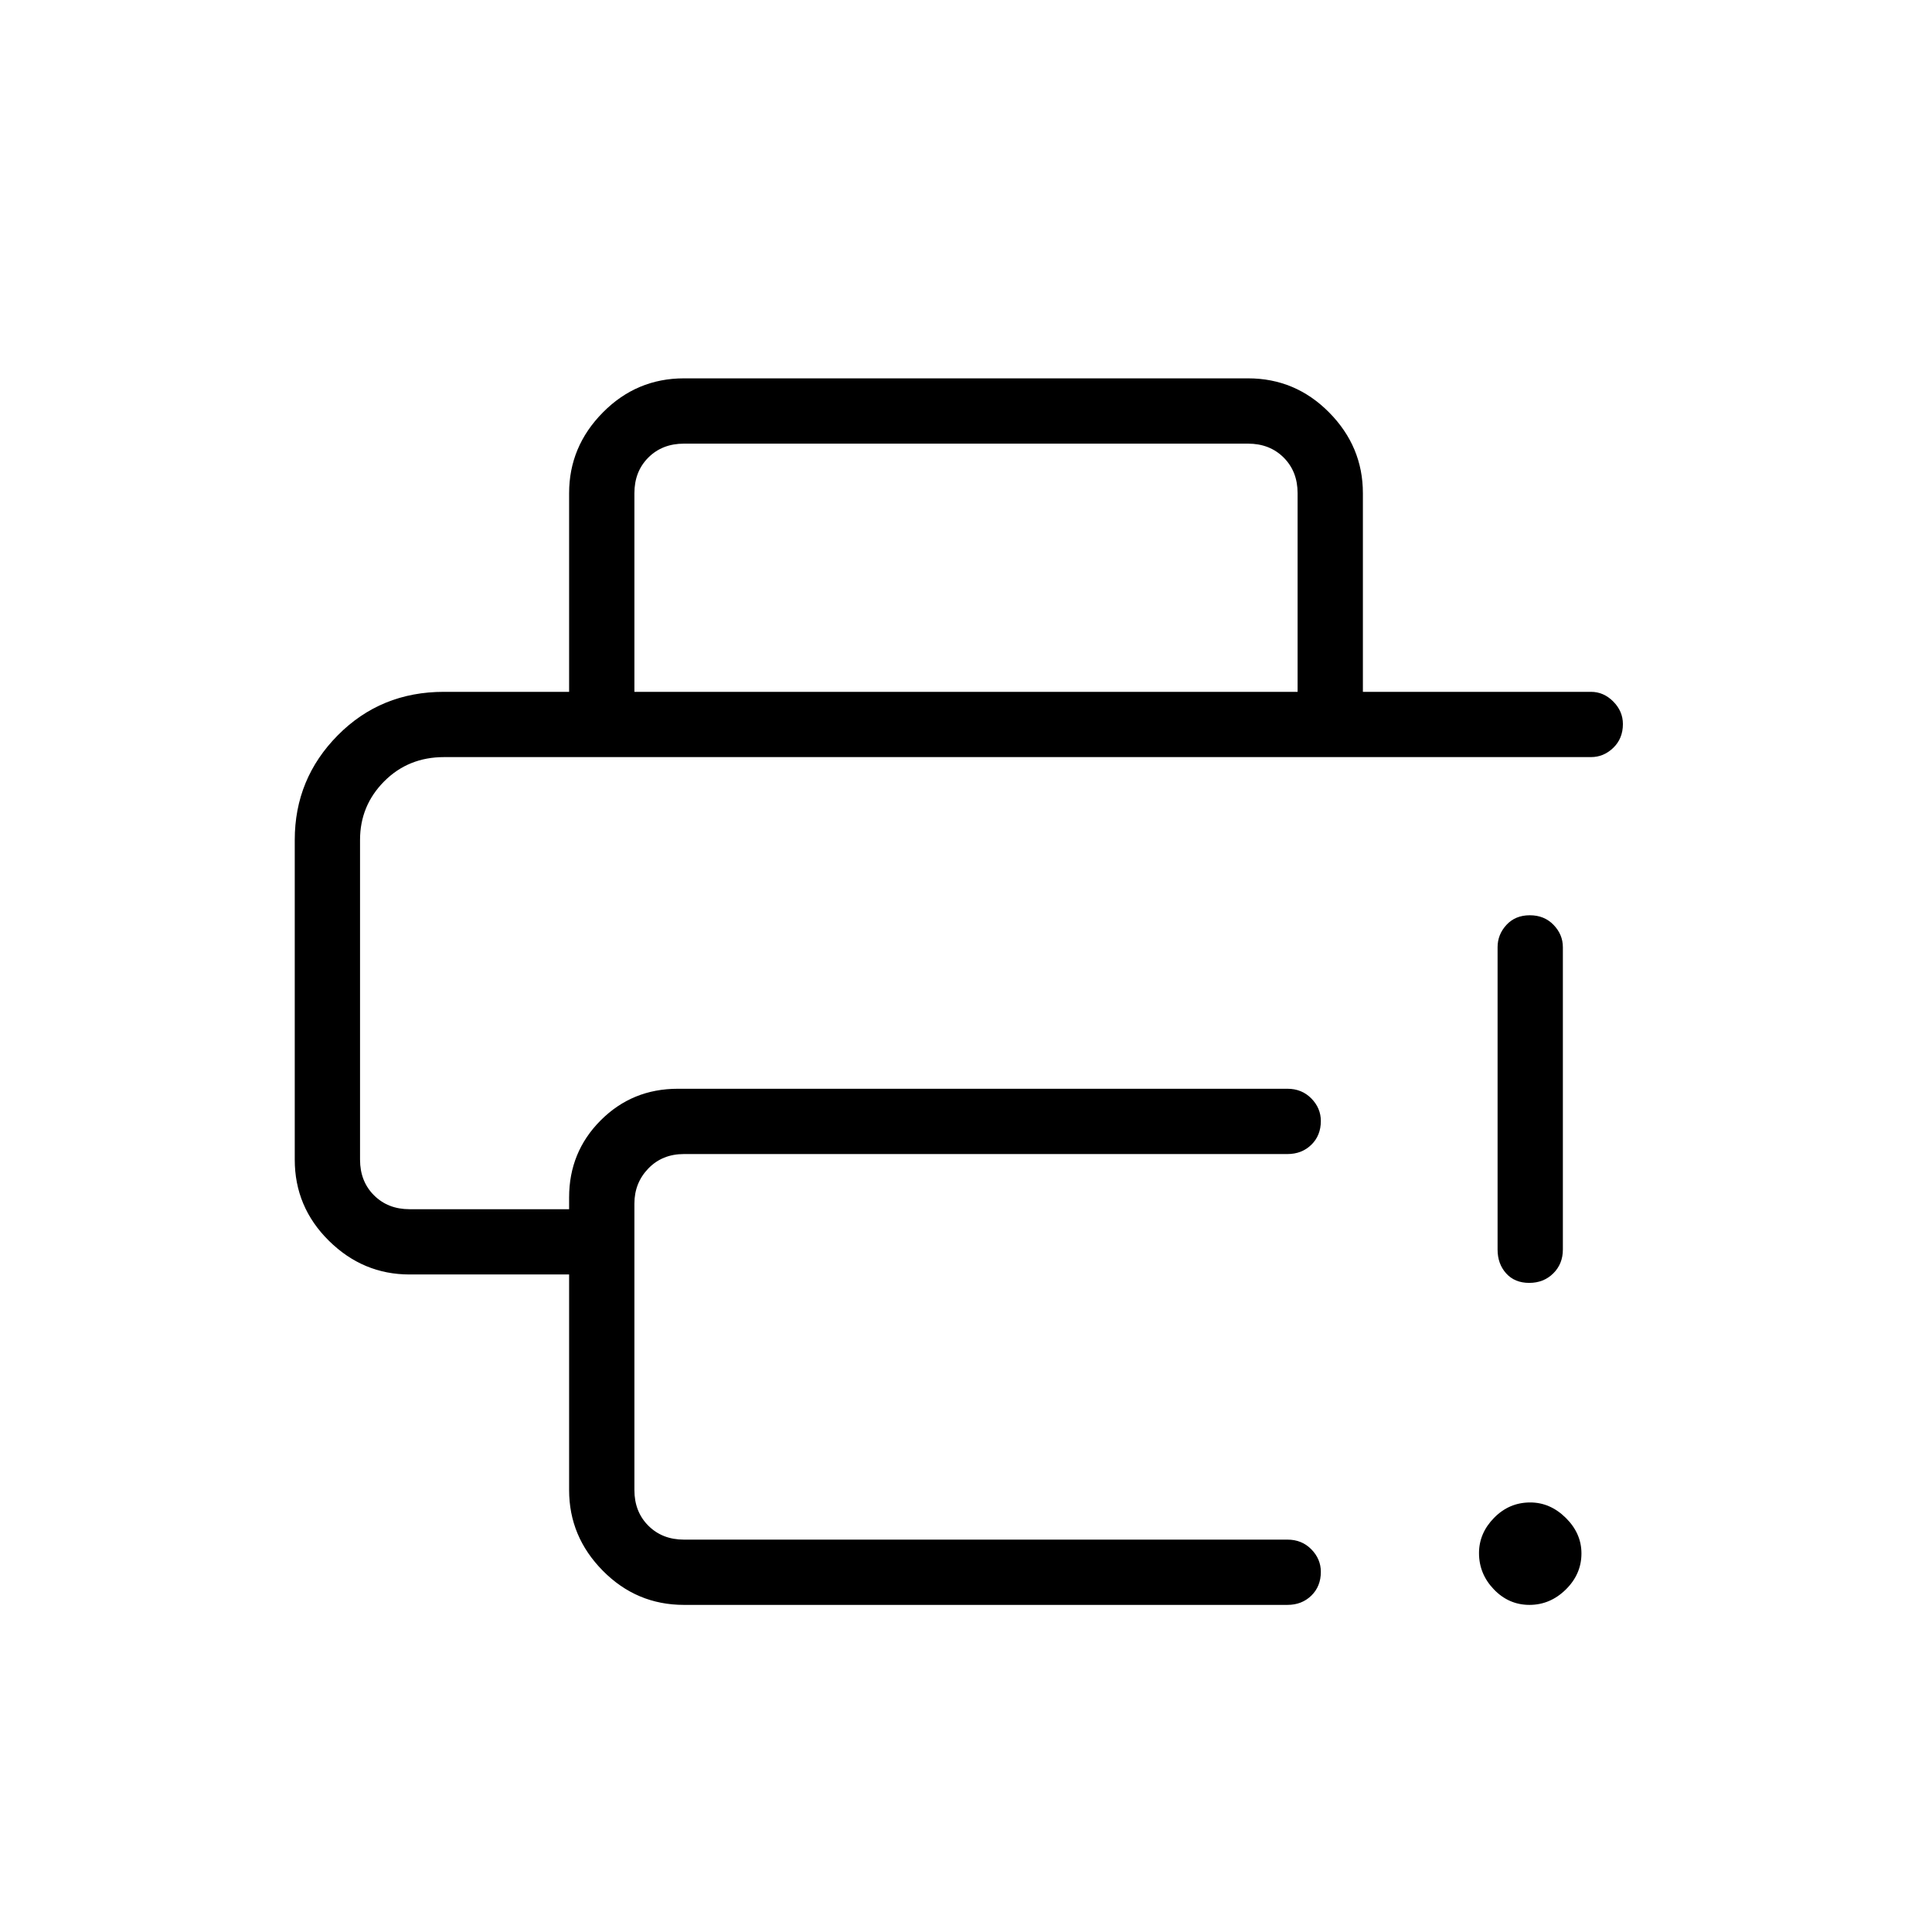 <svg xmlns="http://www.w3.org/2000/svg" height="40" viewBox="0 -960 960 960" width="40"><path d="M146.46-542.64q0-30.4 21.38-52 21.38-21.59 52.72-21.59h569.99q6.3 0 11.08 4.82t4.78 11.19q0 7.19-4.78 11.81-4.78 4.61-11.08 4.61H220.63q-17.74 0-29.74 12.06-11.99 12.06-11.99 29.1v158.87q0 10.77 6.92 17.69 6.92 6.93 17.69 6.93h79.28v-5.88q0-22.54 15.68-38.26Q314.14-419 336.77-419h302.97q7.13 0 11.86 4.82 4.72 4.82 4.72 11.19 0 7.2-4.72 11.81-4.73 4.62-11.86 4.62H339.85q-10.77 0-17.7 7.18-6.92 7.17-6.92 17.43v142.36q0 10.77 6.92 17.69 6.93 6.93 17.7 6.93h299.89q7.13 0 11.86 4.82 4.72 4.82 4.72 11.19 0 7.19-4.72 11.81-4.73 4.61-11.86 4.61H339.85q-23.54 0-40.3-16.96-16.76-16.95-16.76-40.09v-107.13h-79.28q-23.13 0-40.09-16.76-16.96-16.76-16.96-40.29v-158.87Zm136.33-73.59v-98.72q0-23.14 16.76-40.09Q316.31-772 339.85-772h280.3q23.54 0 40.3 16.96 16.76 16.95 16.76 40.09v98.72h-32.44v-98.72q0-10.77-6.92-17.69-6.93-6.92-17.7-6.92h-280.3q-10.77 0-17.7 6.92-6.92 6.92-6.92 17.69v98.72h-32.44Zm477.19 453.69q-10.27 0-17.67-7.69-7.4-7.69-7.4-18.06 0-9.87 7.49-17.51 7.5-7.64 17.95-7.64 9.94 0 17.7 7.68 7.76 7.67 7.76 17.64 0 10.3-7.77 17.94-7.78 7.64-18.06 7.64Zm-15.84-176.57v-150.24q0-6.3 4.41-11.08t11.6-4.78q7.2 0 11.81 4.78 4.62 4.78 4.62 11.08v150.24q0 7.12-4.77 11.85-4.77 4.72-11.96 4.72-7.2 0-11.45-4.72-4.26-4.73-4.26-11.85ZM178.9-583.8h534.47H178.9Z"/></svg>